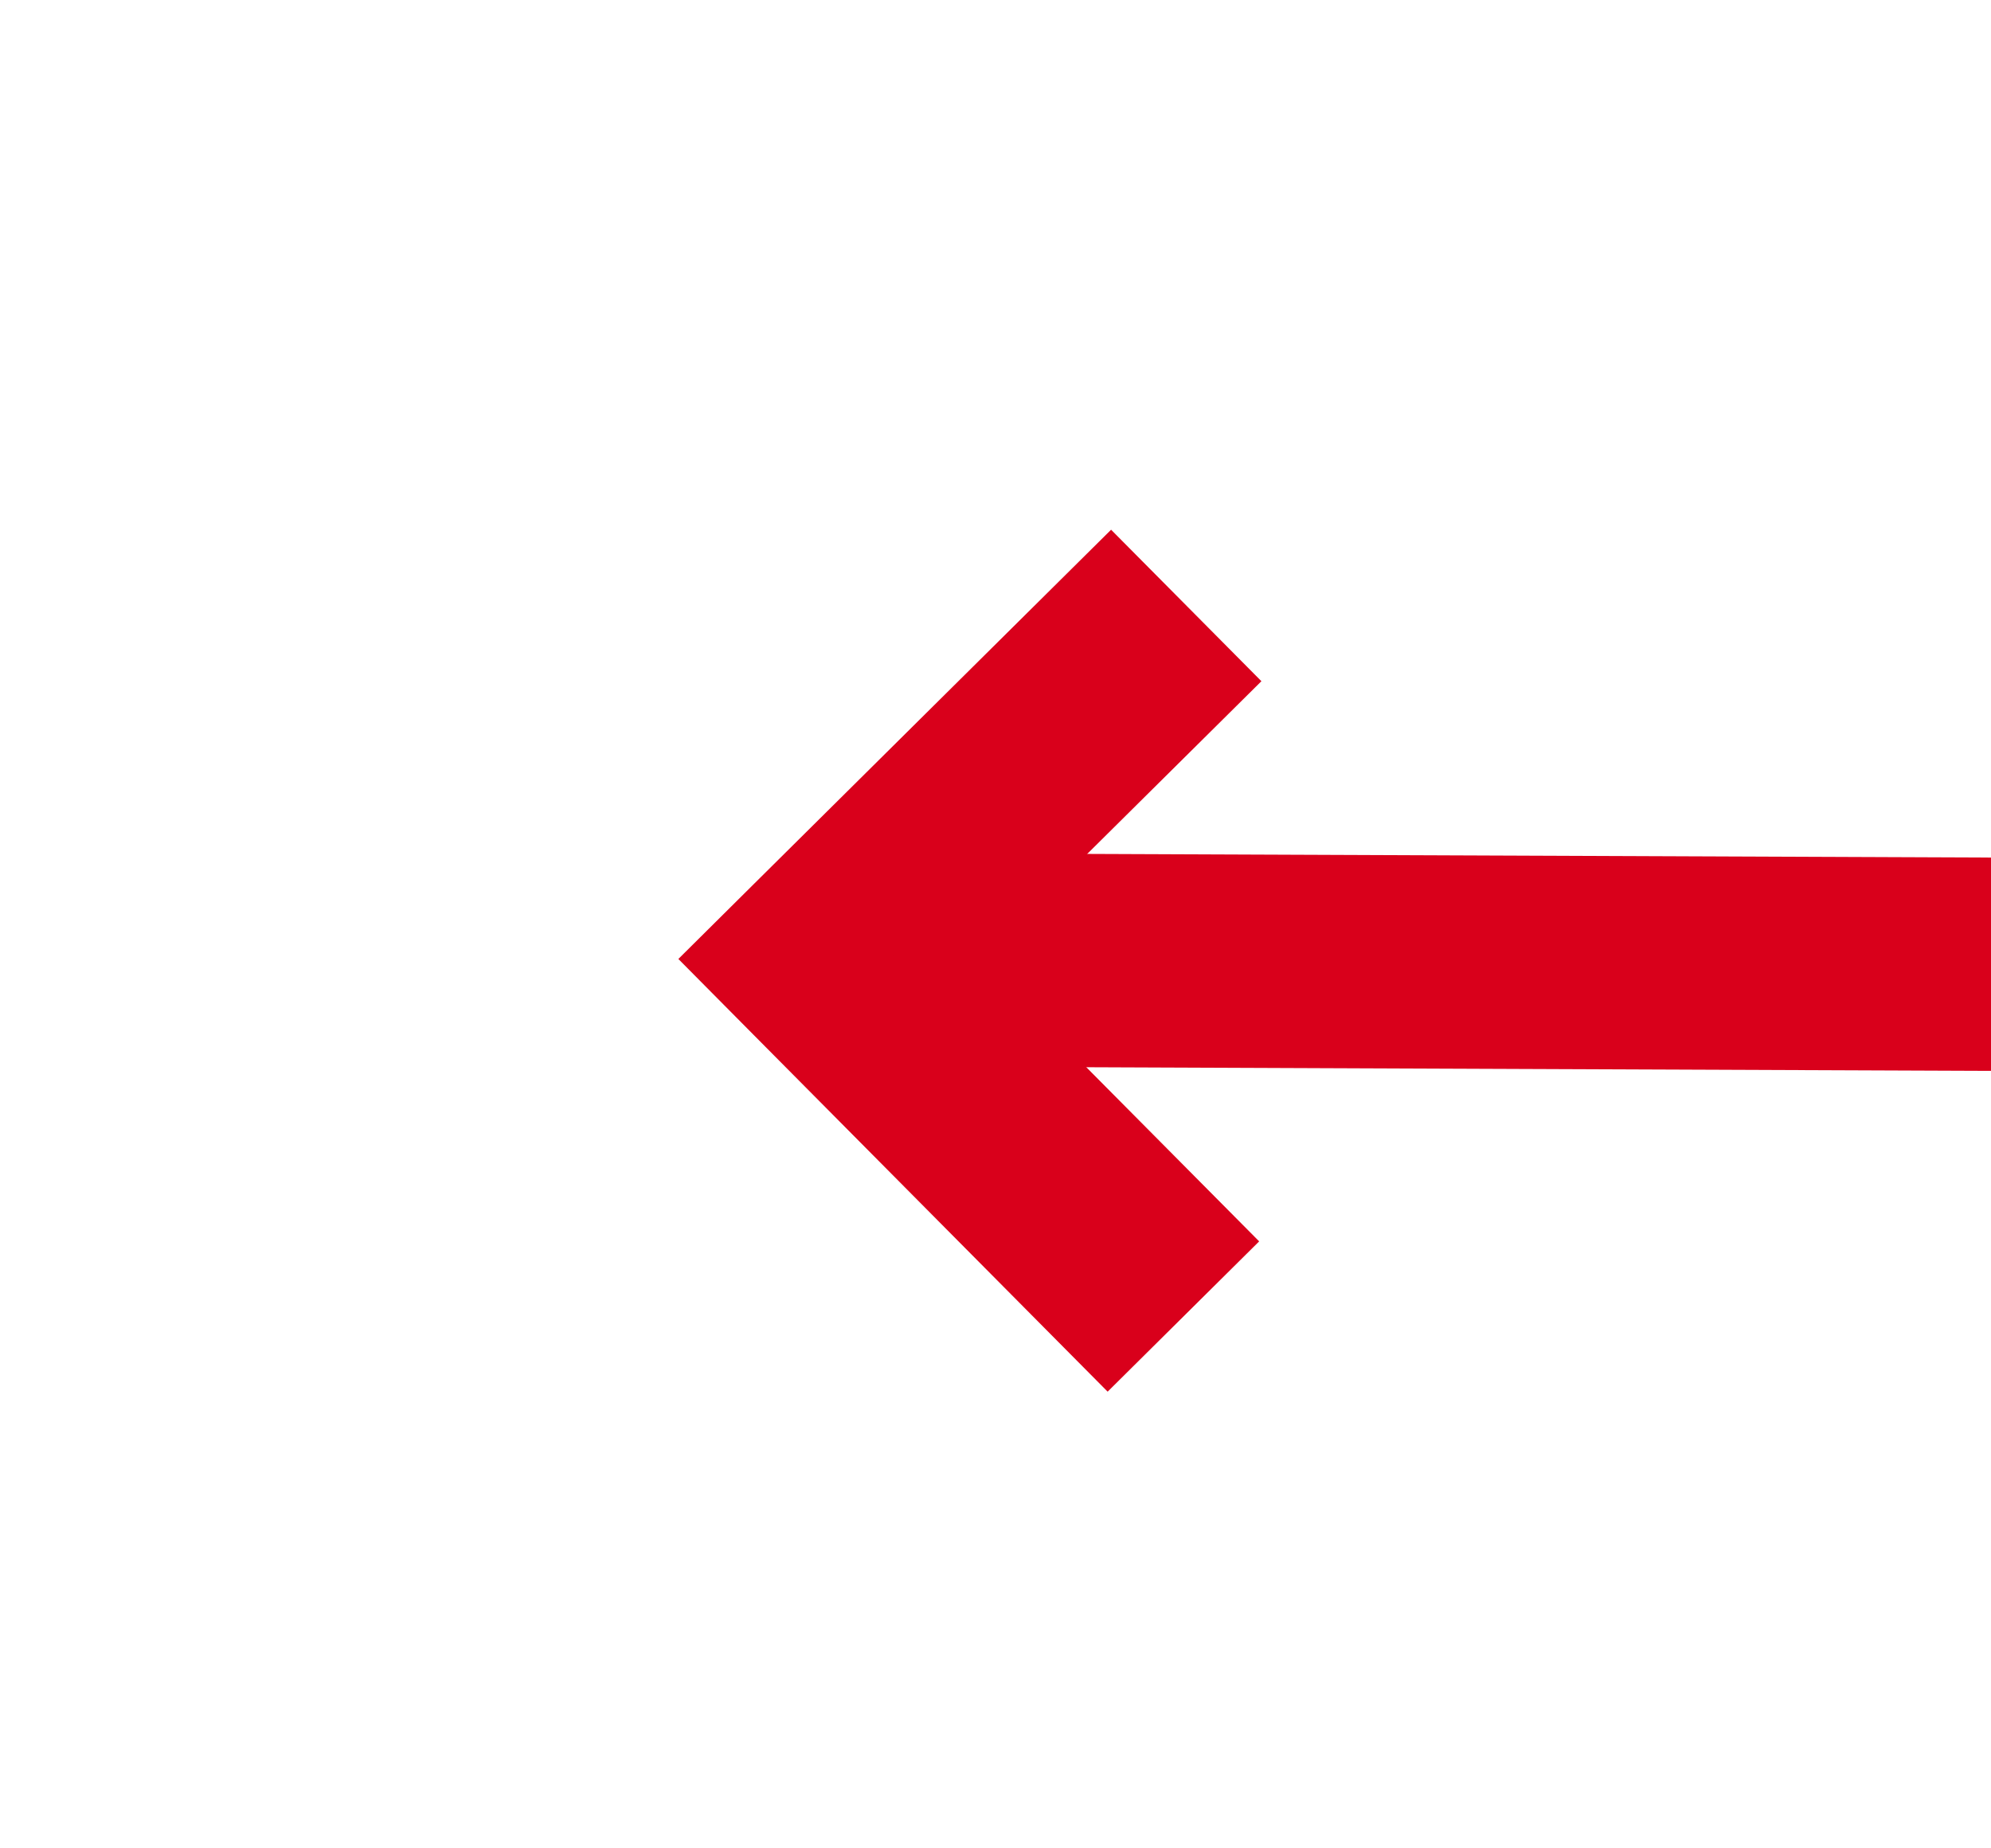 ﻿<?xml version="1.0" encoding="utf-8"?>
<svg version="1.1" xmlns:xlink="http://www.w3.org/1999/xlink" width="28px" height="26px" preserveAspectRatio="xMinYMid meet" viewBox="1188 491  28 24" xmlns="http://www.w3.org/2000/svg">
  <g transform="matrix(-1 -0.017 0.017 -1 2395.038 1026.901 )">
    <path d="M 1116.439 588.839  L 1112.5 592.779  L 1108.561 588.839  L 1106.439 590.961  L 1111.439 595.961  L 1112.5 597.021  L 1113.561 595.961  L 1118.561 590.961  L 1116.439 588.839  Z " fill-rule="nonzero" fill="#d9001b" stroke="none" transform="matrix(-0.013 -1 1 -0.013 623.489 1623.17 )" />
    <path d="M 1112.5 411  L 1112.5 594  " stroke-width="3" stroke="#d9001b" fill="none" transform="matrix(-0.013 -1 1 -0.013 623.489 1623.17 )" />
  </g>
</svg>